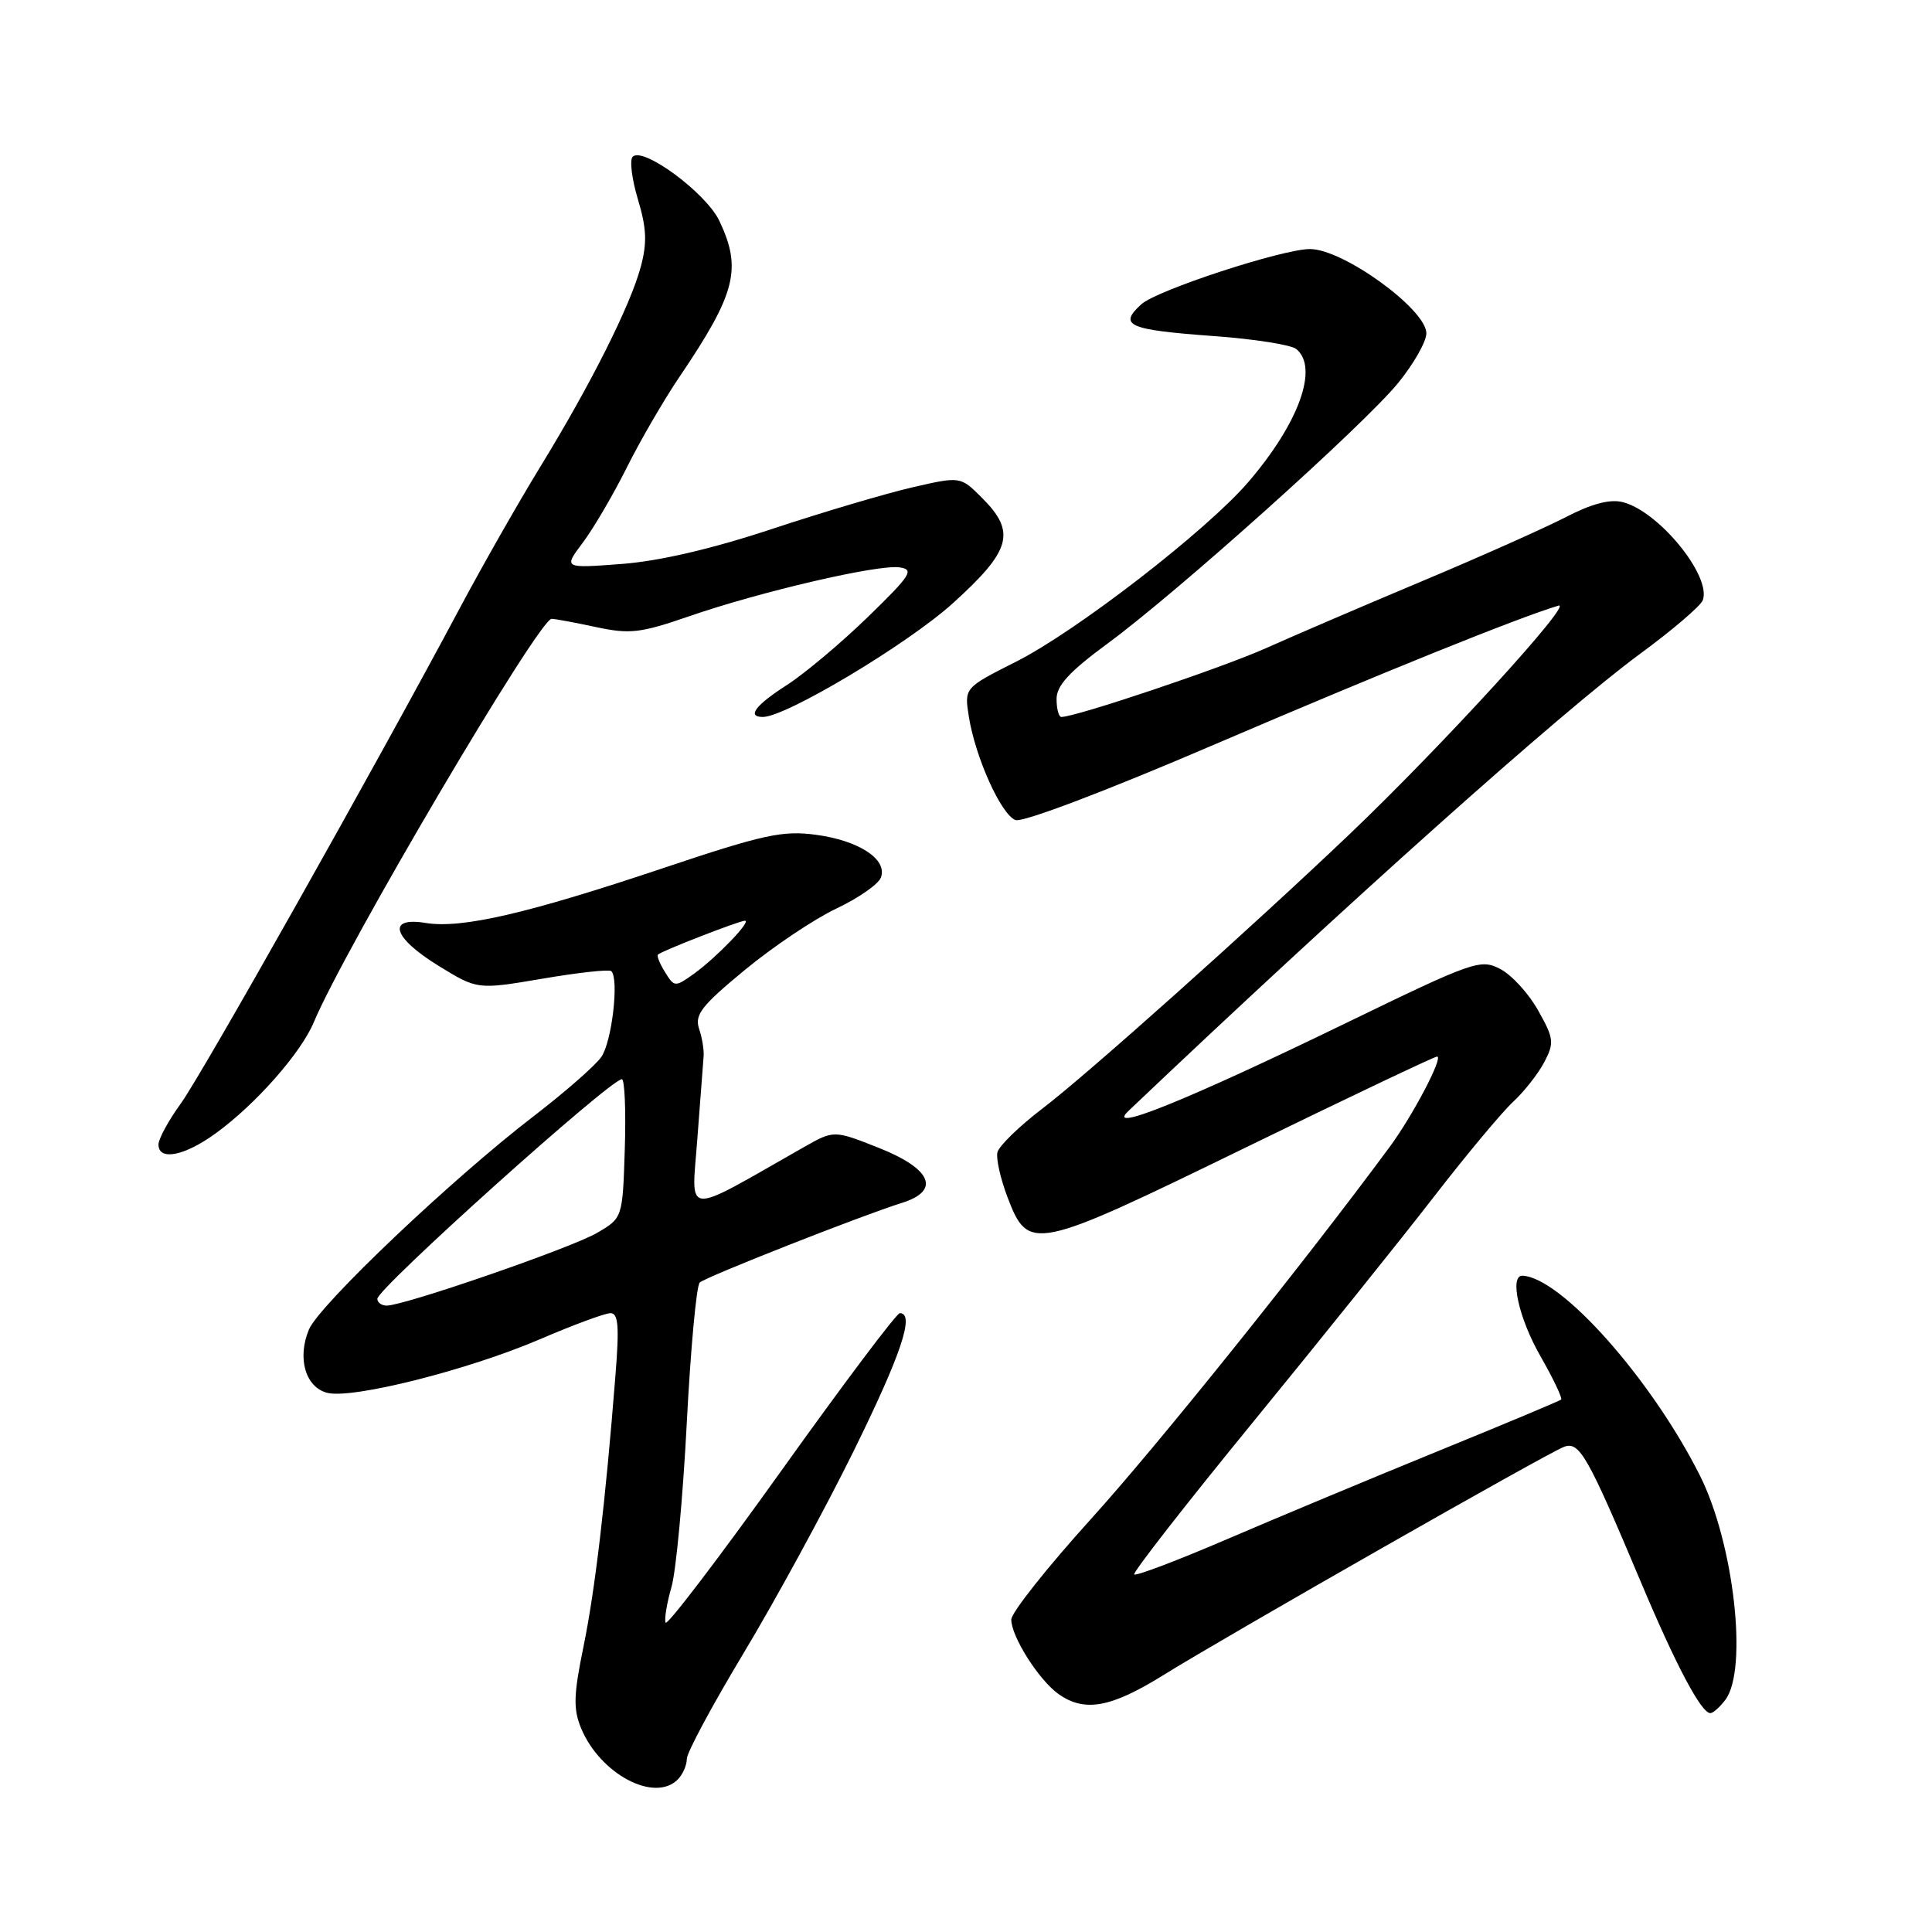 <?xml version="1.0" encoding="UTF-8" standalone="no"?>
<!DOCTYPE svg PUBLIC "-//W3C//DTD SVG 1.1//EN" "http://www.w3.org/Graphics/SVG/1.1/DTD/svg11.dtd" >
<svg xmlns="http://www.w3.org/2000/svg" xmlns:xlink="http://www.w3.org/1999/xlink" version="1.1" viewBox="0 0 256 256">
 <g >
 <path fill="currentColor"
d=" M 89.80 235.80 C 90.46 235.14 91.01 233.90 91.01 233.05 C 91.02 232.20 94.42 225.88 98.56 219.00 C 102.70 212.12 109.22 200.16 113.05 192.40 C 119.41 179.49 121.26 174.00 119.23 174.00 C 118.80 174.00 111.71 183.43 103.48 194.95 C 95.24 206.47 88.36 215.50 88.19 215.01 C 88.01 214.52 88.37 212.40 88.97 210.31 C 89.58 208.21 90.49 198.44 91.00 188.58 C 91.51 178.73 92.28 170.34 92.72 169.94 C 93.53 169.19 114.22 161.04 119.50 159.39 C 124.66 157.78 123.47 154.90 116.50 152.12 C 110.50 149.74 110.50 149.74 106.50 152.01 C 90.29 161.23 91.63 161.33 92.40 150.91 C 92.79 145.73 93.16 140.82 93.23 140.00 C 93.31 139.18 93.04 137.52 92.63 136.31 C 92.02 134.46 92.95 133.26 98.70 128.52 C 102.44 125.43 107.89 121.78 110.80 120.40 C 113.72 119.02 116.38 117.17 116.72 116.29 C 117.64 113.88 113.83 111.37 108.09 110.61 C 103.69 110.02 101.13 110.58 87.78 115.06 C 69.87 121.06 61.18 123.07 56.43 122.30 C 51.19 121.44 52.02 124.23 58.13 127.99 C 63.26 131.14 63.26 131.14 71.88 129.68 C 76.62 128.87 80.72 128.42 81.00 128.68 C 82.05 129.70 81.08 138.04 79.68 140.05 C 78.87 141.21 74.84 144.73 70.74 147.88 C 59.95 156.15 42.27 172.93 40.93 176.18 C 39.35 179.97 40.48 183.83 43.37 184.56 C 46.71 185.40 62.04 181.53 71.51 177.47 C 75.95 175.56 80.17 174.00 80.90 174.00 C 81.93 174.00 82.07 175.77 81.55 182.25 C 80.22 199.09 78.85 210.71 77.31 218.21 C 76.00 224.59 75.95 226.45 76.99 228.98 C 79.51 235.07 86.71 238.89 89.80 235.80 Z  M 228.61 225.25 C 231.65 221.24 229.75 204.47 225.24 195.50 C 218.82 182.74 206.88 169.28 201.75 169.04 C 199.97 168.95 201.24 174.68 204.11 179.69 C 205.82 182.67 207.05 185.27 206.86 185.45 C 206.66 185.63 199.30 188.71 190.50 192.30 C 181.70 195.89 169.15 201.13 162.61 203.94 C 156.07 206.75 150.52 208.86 150.29 208.62 C 150.06 208.39 157.16 199.28 166.07 188.39 C 174.98 177.49 185.76 164.06 190.03 158.54 C 194.30 153.02 199.01 147.38 200.49 146.00 C 201.98 144.62 203.84 142.25 204.64 140.71 C 205.97 138.17 205.89 137.58 203.80 133.87 C 202.55 131.63 200.29 129.17 198.78 128.39 C 196.17 127.03 195.24 127.36 178.27 135.60 C 157.27 145.79 146.38 150.20 149.50 147.23 C 178.40 119.77 206.88 94.32 217.30 86.65 C 221.59 83.50 225.33 80.30 225.62 79.55 C 226.84 76.37 219.77 67.70 215.00 66.53 C 213.32 66.11 210.86 66.76 207.50 68.51 C 204.75 69.93 196.20 73.75 188.50 76.98 C 180.80 80.21 171.47 84.22 167.76 85.88 C 161.99 88.47 142.57 95.00 140.64 95.00 C 140.29 95.00 140.00 93.93 140.00 92.62 C 140.00 90.85 141.70 88.99 146.75 85.28 C 156.04 78.45 180.68 56.35 185.25 50.76 C 187.31 48.23 189.00 45.27 189.00 44.17 C 189.00 40.99 177.98 33.00 173.58 33.00 C 169.94 33.00 153.28 38.45 151.24 40.31 C 148.14 43.13 149.45 43.70 160.93 44.54 C 166.19 44.92 171.06 45.69 171.75 46.24 C 174.79 48.68 172.11 56.10 165.35 63.94 C 159.81 70.36 142.61 83.66 134.63 87.68 C 127.77 91.14 127.77 91.14 128.38 94.98 C 129.25 100.39 132.65 107.93 134.55 108.66 C 135.48 109.02 146.48 104.85 160.83 98.69 C 183.17 89.11 201.18 81.84 206.50 80.25 C 208.65 79.62 190.95 98.98 178.85 110.51 C 165.89 122.86 144.06 142.37 138.19 146.84 C 135.06 149.22 132.35 151.86 132.16 152.70 C 131.97 153.53 132.57 156.19 133.49 158.61 C 136.27 165.90 136.89 165.78 164.92 152.12 C 178.60 145.45 190.07 140.00 190.42 140.00 C 191.31 140.00 187.19 147.85 184.12 152.00 C 172.56 167.64 153.38 191.53 144.61 201.22 C 138.77 207.67 134.00 213.69 134.00 214.60 C 134.00 216.87 137.69 222.67 140.30 224.50 C 143.73 226.90 147.20 226.27 154.07 222.01 C 162.79 216.60 205.07 192.51 207.25 191.71 C 209.28 190.96 210.36 192.85 217.37 209.50 C 222.04 220.61 225.42 227.00 226.63 227.00 C 226.99 227.00 227.88 226.21 228.61 225.25 Z  M 28.60 150.16 C 33.88 146.33 39.89 139.51 41.59 135.43 C 45.67 125.68 71.42 82.00 73.09 82.00 C 73.54 82.00 76.18 82.49 78.97 83.09 C 83.47 84.05 84.85 83.89 91.28 81.67 C 100.80 78.38 116.34 74.77 119.18 75.18 C 121.19 75.46 120.72 76.19 114.97 81.78 C 111.41 85.23 106.59 89.28 104.25 90.78 C 100.09 93.45 98.92 95.00 101.09 95.00 C 104.14 95.00 120.28 85.34 126.25 79.94 C 133.99 72.94 134.67 70.51 130.13 65.98 C 127.27 63.11 127.27 63.11 120.88 64.58 C 117.37 65.39 109.00 67.87 102.27 70.10 C 94.29 72.74 87.37 74.35 82.35 74.73 C 74.66 75.31 74.66 75.31 77.22 71.91 C 78.63 70.03 81.24 65.58 83.03 62.00 C 84.81 58.42 87.95 53.02 89.99 50.00 C 97.51 38.89 98.34 35.63 95.32 29.27 C 93.57 25.57 85.21 19.39 83.83 20.77 C 83.41 21.19 83.72 23.74 84.53 26.42 C 85.68 30.25 85.76 32.18 84.90 35.37 C 83.51 40.52 78.30 50.90 71.55 61.92 C 68.66 66.64 63.90 75.00 60.97 80.50 C 49.72 101.61 26.82 142.26 23.98 146.19 C 22.34 148.45 21.00 150.91 21.00 151.65 C 21.00 153.86 24.44 153.19 28.60 150.16 Z  M 50.00 172.10 C 50.00 170.73 80.87 143.00 82.40 143.00 C 82.77 143.00 82.95 147.14 82.79 152.20 C 82.50 161.39 82.50 161.39 79.10 163.37 C 75.70 165.36 53.60 172.99 51.25 173.00 C 50.56 173.00 50.00 172.59 50.00 172.10 Z  M 88.13 128.83 C 87.43 127.72 87.01 126.66 87.18 126.49 C 87.65 126.01 97.97 122.00 98.71 122.00 C 99.64 122.00 94.93 126.88 91.95 129.03 C 89.45 130.81 89.36 130.81 88.13 128.83 Z "/>
</g>
</svg>
